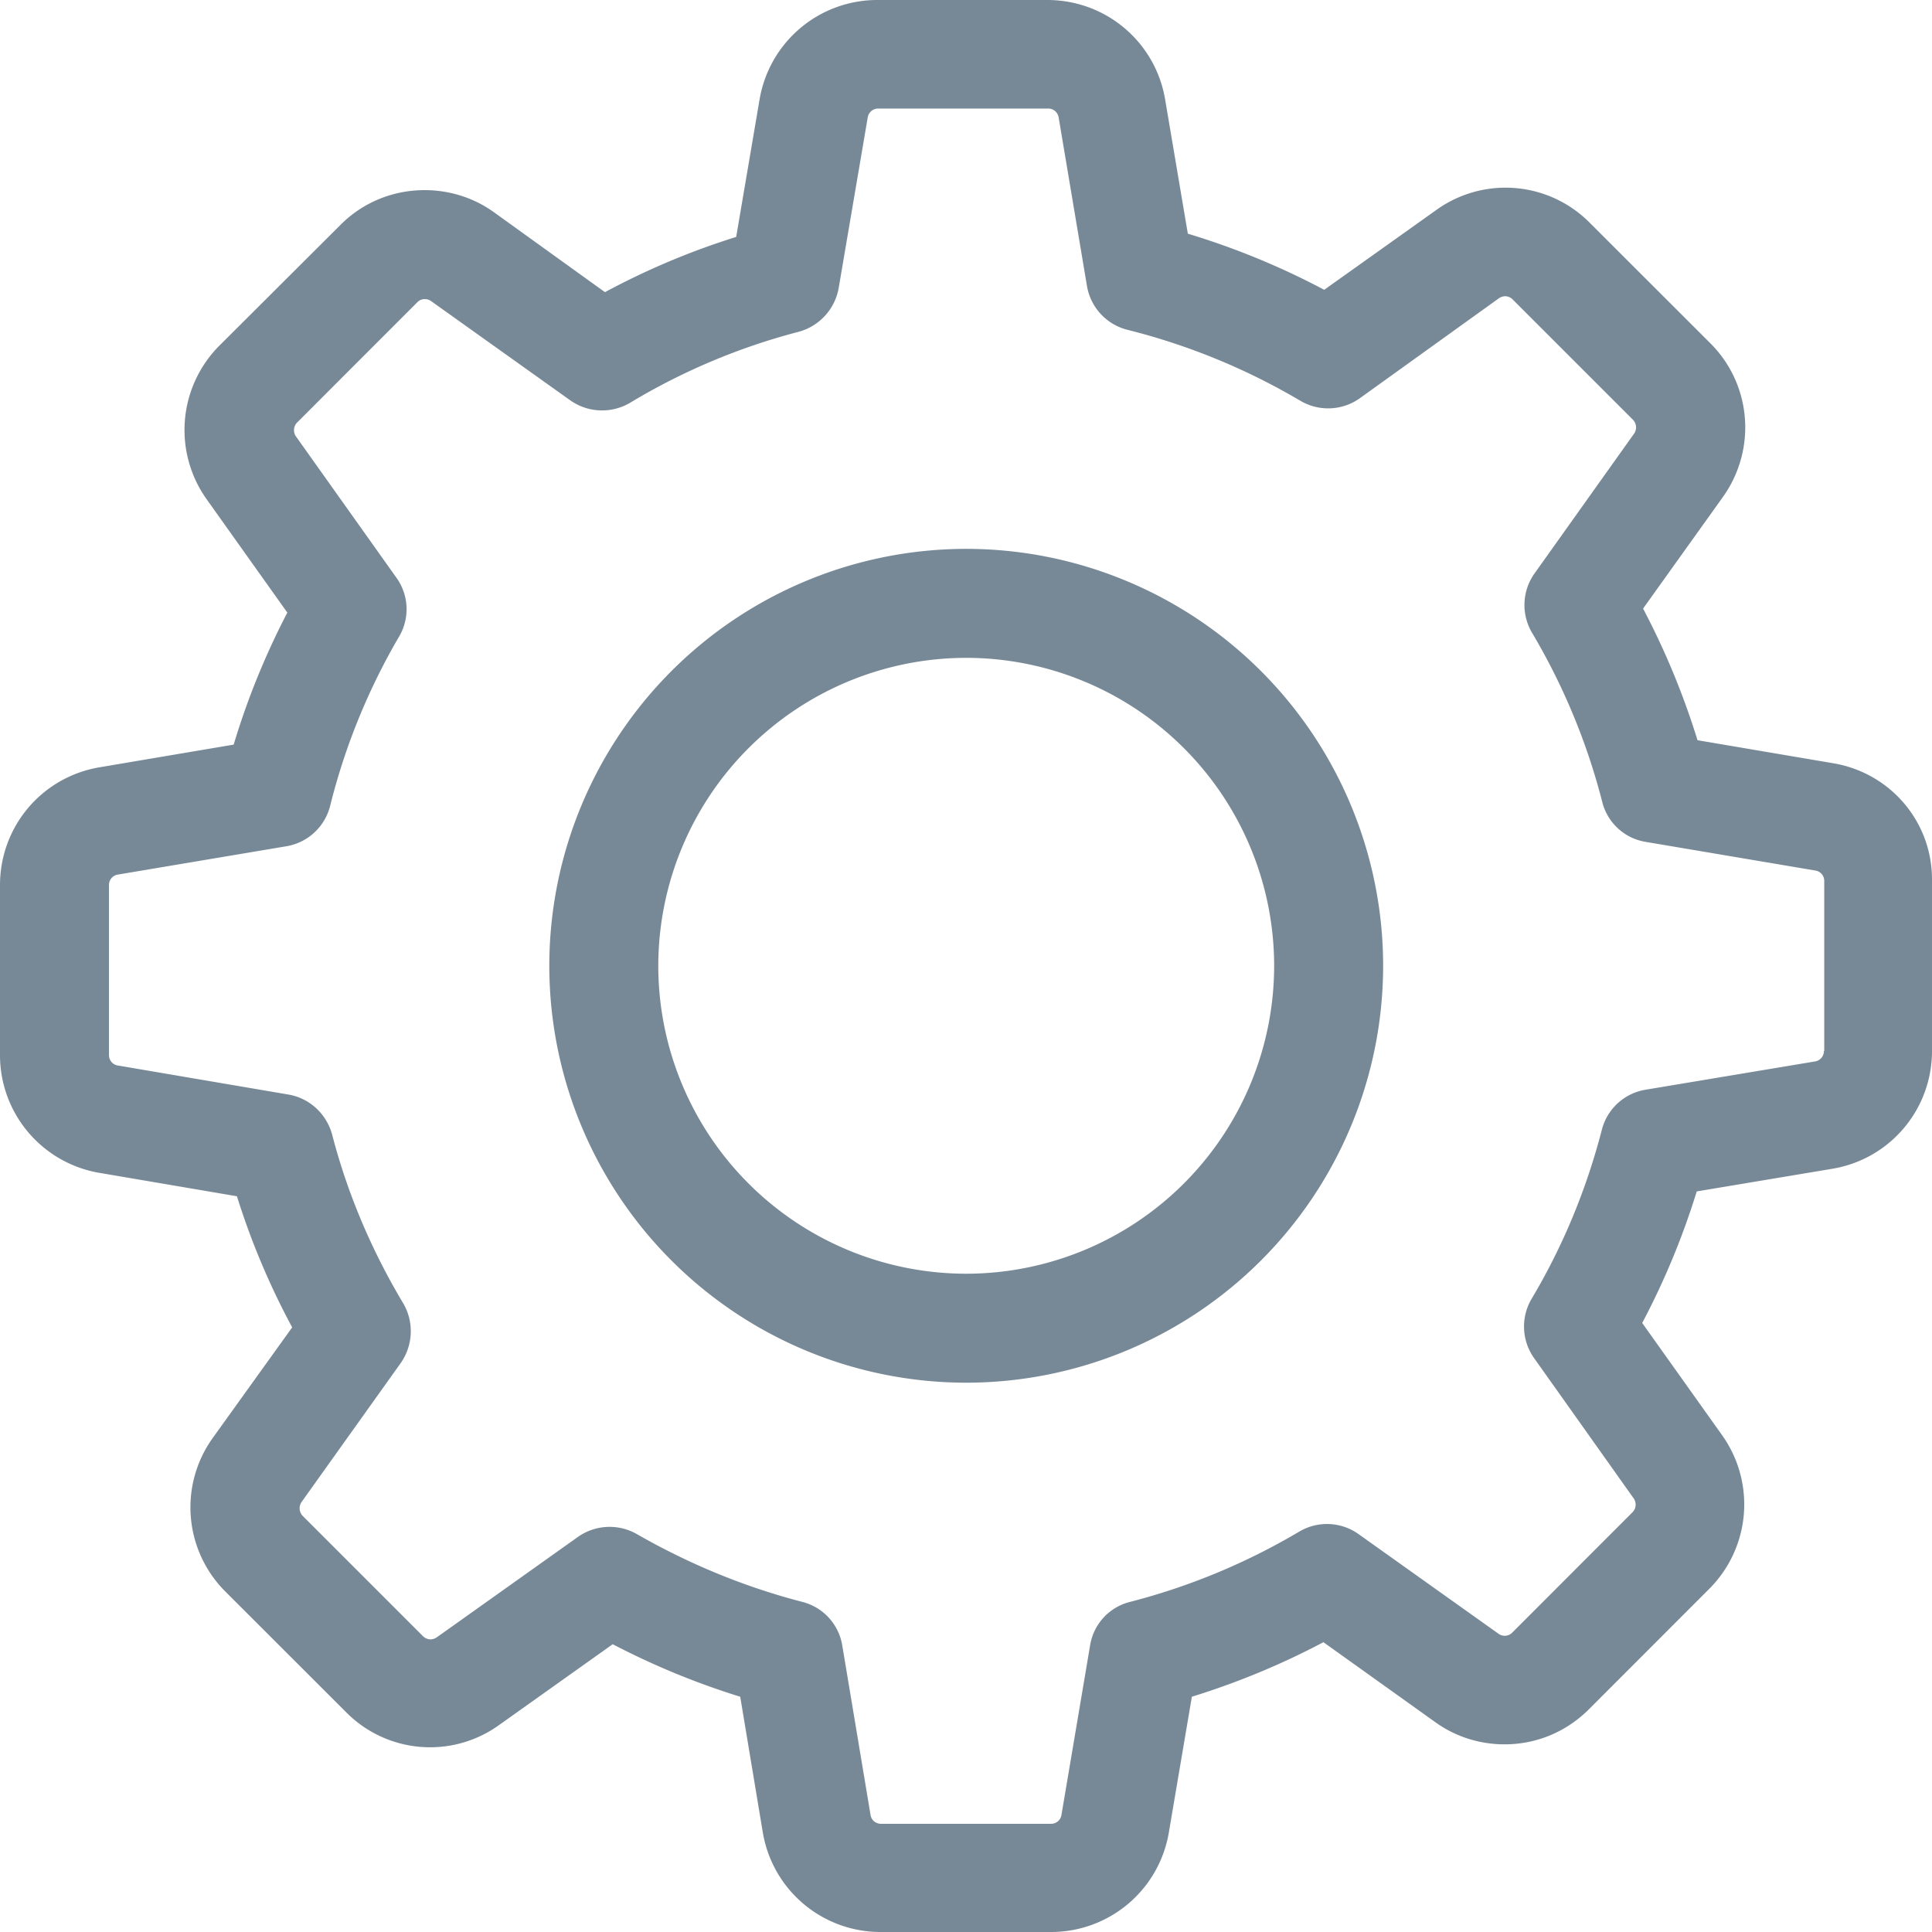 <svg xmlns="http://www.w3.org/2000/svg" width="22" height="22">
    <path fill="#778997" fill-rule="evenodd" d="M20.865 13.309l-1.544.258a8.657 8.657 0 0 1-.621 1.498l.91 1.278a1.359 1.359 0 0 1-.147 1.75l-1.369 1.37c-.258.258-.598.4-.961.4-.285 0-.56-.087-.79-.253l-1.273-.91c-.478.253-.979.46-1.498.621l-.262 1.544A1.359 1.359 0 0 1 11.968 22h-1.94a1.358 1.358 0 0 1-1.342-1.135l-.257-1.544a8.713 8.713 0 0 1-1.452-.598l-1.292.919a1.345 1.345 0 0 1-1.746-.147l-1.37-1.369a1.355 1.355 0 0 1-.147-1.751l.905-1.26a8.495 8.495 0 0 1-.629-1.493l-1.563-.266A1.359 1.359 0 0 1 0 12.013v-1.934c0-.667.478-1.232 1.135-1.342l1.526-.258a8.58 8.58 0 0 1 .611-1.503l-.919-1.291A1.36 1.36 0 0 1 2.5 3.934l1.374-1.37c.253-.257.598-.399.961-.399.285 0 .561.087.79.252l1.264.91a8.461 8.461 0 0 1 1.494-.629l.266-1.563A1.359 1.359 0 0 1 9.991 0h1.935c.667 0 1.232.478 1.342 1.135l.258 1.526a8.644 8.644 0 0 1 1.553.639l1.278-.91a1.35 1.35 0 0 1 1.746.147l1.37 1.369c.473.469.533 1.209.147 1.752l-.91 1.272c.252.478.459.979.62 1.499l1.544.262c.657.11 1.135.675 1.126 1.342v1.934c0 .667-.478 1.232-1.135 1.342zm-.092-3.276a.119.119 0 0 0-.101-.12l-1.93-.326a.611.611 0 0 1-.497-.455 7.345 7.345 0 0 0-.799-1.926.621.621 0 0 1 .027-.675l1.136-1.595a.125.125 0 0 0-.014-.156l-1.37-1.37a.124.124 0 0 0-.087-.037.135.135 0 0 0-.069.023l-1.586 1.14a.622.622 0 0 1-.675.028 7.412 7.412 0 0 0-1.972-.809.621.621 0 0 1-.459-.501l-.322-1.917a.12.12 0 0 0-.12-.101h-1.934a.12.12 0 0 0-.12.101L9.55 3.281a.63.63 0 0 1-.455.497 7.265 7.265 0 0 0-1.921.809.628.628 0 0 1-.68-.028L4.908 3.428a.116.116 0 0 0-.069-.022.115.115 0 0 0-.087.036l-1.369 1.37a.124.124 0 0 0-.014.156l1.144 1.609a.613.613 0 0 1 .032.671 7.323 7.323 0 0 0-.786 1.93.619.619 0 0 1-.501.459l-1.916.322a.119.119 0 0 0-.101.12v1.934c0 .06.041.111.101.12l1.944.331c.239.041.432.22.496.455.175.675.451 1.323.809 1.921a.63.63 0 0 1-.027.68l-1.131 1.585a.126.126 0 0 0 .014.157l1.369 1.369a.126.126 0 0 0 .088.037.135.135 0 0 0 .069-.023l1.608-1.144a.626.626 0 0 1 .671-.032c.593.34 1.227.602 1.884.772a.614.614 0 0 1 .455.496l.322 1.93c.009.06.06.101.12.101h1.935c.059 0 .11-.041.119-.101l.326-1.93a.609.609 0 0 1 .455-.496 7.382 7.382 0 0 0 1.926-.8.62.62 0 0 1 .676.028l1.594 1.135a.12.12 0 0 0 .157-.014l1.369-1.37a.124.124 0 0 0 .014-.156l-1.135-1.599a.621.621 0 0 1-.028-.676c.359-.602.625-1.25.8-1.926a.617.617 0 0 1 .496-.454l1.93-.322a.12.12 0 0 0 .102-.12h.004v-1.934zm-9.771 5.712a4.75 4.75 0 0 1-4.747-4.747 4.75 4.75 0 0 1 4.747-4.748 4.75 4.75 0 0 1 4.748 4.748 4.75 4.75 0 0 1-4.748 4.747zm0-8.254a3.51 3.51 0 0 0-3.506 3.507 3.508 3.508 0 0 0 3.506 3.506 3.509 3.509 0 0 0 3.507-3.506 3.51 3.51 0 0 0-3.507-3.507z"/>
</svg>

